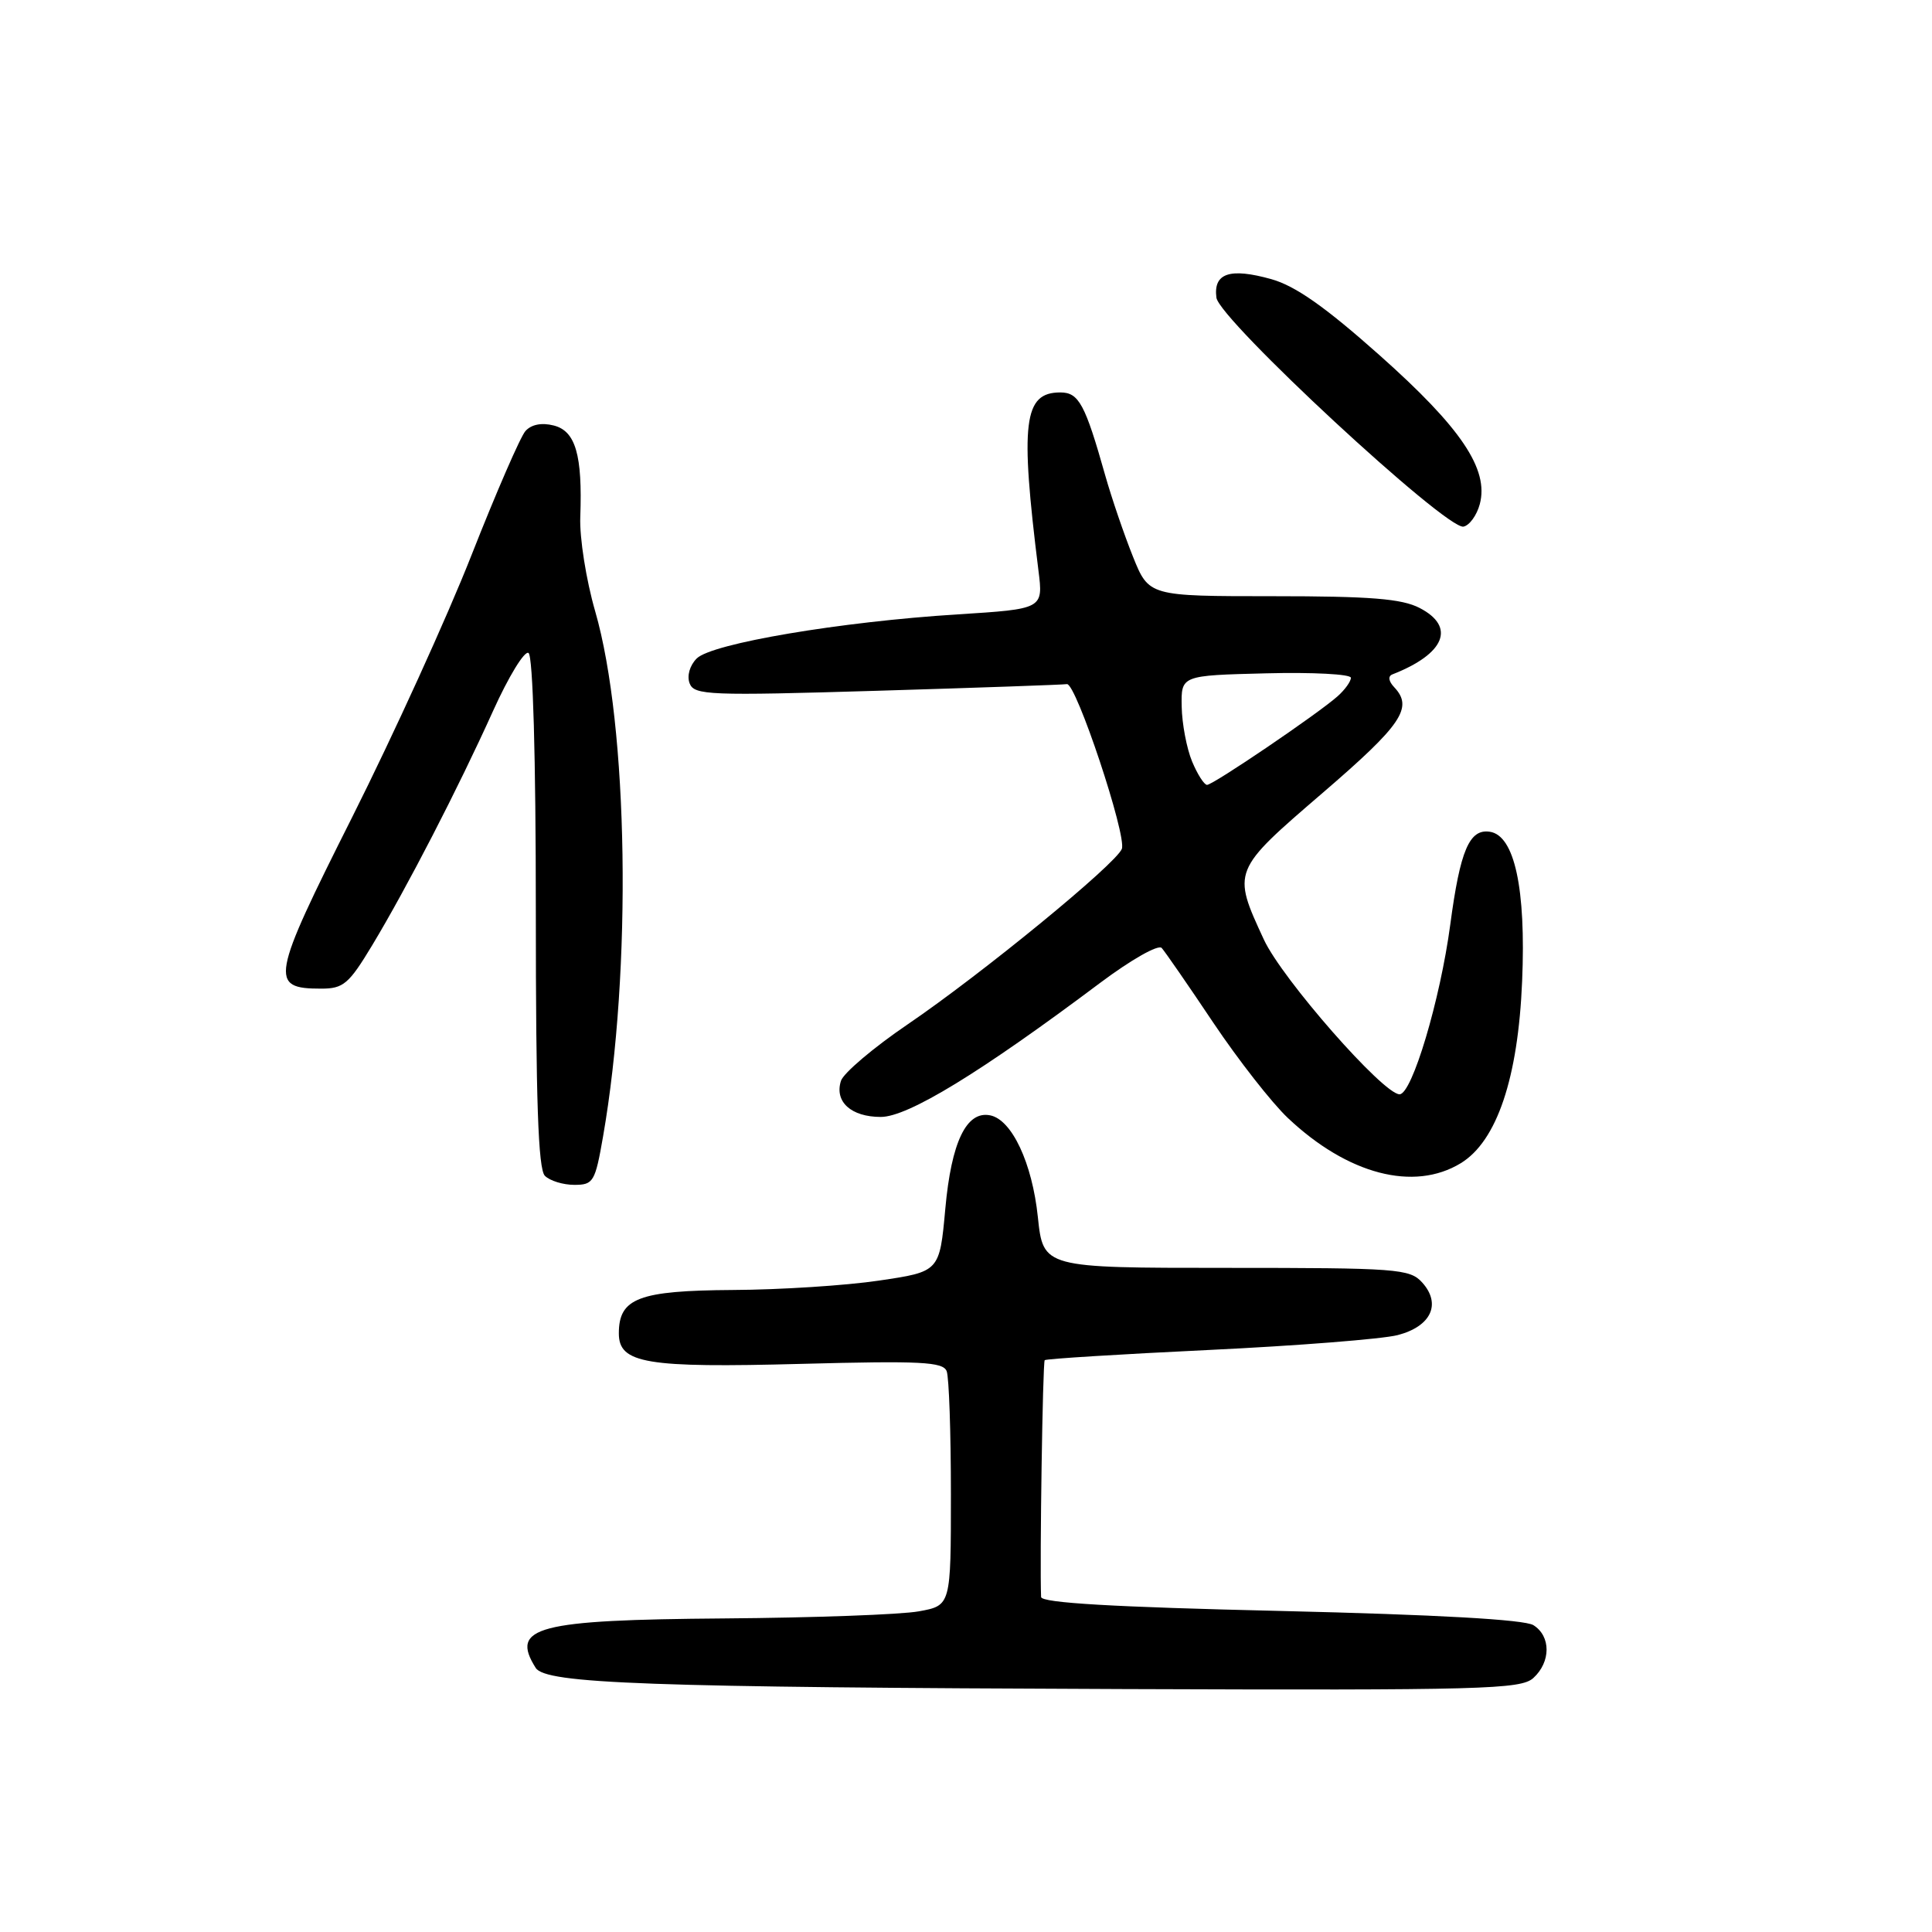 <?xml version="1.0" encoding="UTF-8" standalone="no"?>
<!DOCTYPE svg PUBLIC "-//W3C//DTD SVG 1.1//EN" "http://www.w3.org/Graphics/SVG/1.1/DTD/svg11.dtd" >
<svg xmlns="http://www.w3.org/2000/svg" xmlns:xlink="http://www.w3.org/1999/xlink" version="1.1" viewBox="0 0 256 256">
 <g >
 <path fill="currentColor"
d=" M 203.17 222.35 C 205.51 220.22 205.52 216.80 203.18 215.34 C 201.98 214.60 190.41 213.95 169.68 213.46 C 147.56 212.95 137.99 212.39 137.95 211.61 C 137.76 207.05 138.16 180.50 138.43 180.23 C 138.62 180.05 148.38 179.44 160.14 178.88 C 171.89 178.32 183.16 177.43 185.19 176.91 C 189.63 175.76 191.02 172.78 188.44 169.93 C 186.80 168.12 185.12 168.00 162.46 168.00 C 138.23 168.00 138.23 168.00 137.52 161.25 C 136.77 154.10 134.08 148.37 131.21 147.79 C 128.06 147.15 126.06 151.31 125.26 160.15 C 124.50 168.50 124.50 168.50 116.50 169.68 C 112.10 170.34 103.36 170.90 97.08 170.93 C 84.63 171.01 82.00 172.01 82.00 176.68 C 82.00 180.67 85.59 181.27 106.19 180.72 C 122.02 180.30 124.96 180.45 125.44 181.69 C 125.75 182.50 126.00 189.82 126.00 197.95 C 126.00 212.74 126.00 212.74 121.75 213.51 C 119.41 213.94 107.83 214.36 96.00 214.45 C 71.11 214.64 67.56 215.57 70.98 221.00 C 72.30 223.10 85.73 223.58 148.92 223.81 C 196.46 223.98 201.51 223.85 203.17 222.35 Z  M 79.91 150.58 C 83.76 128.49 83.27 96.23 78.86 80.98 C 77.67 76.87 76.78 71.25 76.89 68.50 C 77.19 60.29 76.27 57.11 73.37 56.38 C 71.76 55.97 70.39 56.25 69.62 57.12 C 68.95 57.88 65.75 65.25 62.50 73.50 C 59.26 81.75 52.13 97.39 46.68 108.25 C 35.90 129.69 35.66 131.00 42.55 131.00 C 45.51 131.00 46.22 130.39 49.32 125.25 C 53.92 117.61 60.72 104.43 65.33 94.21 C 67.39 89.65 69.50 86.19 70.03 86.52 C 70.62 86.89 71.00 100.26 71.00 120.86 C 71.00 145.77 71.31 154.91 72.20 155.80 C 72.86 156.46 74.61 157.00 76.10 157.00 C 78.63 157.00 78.86 156.61 79.91 150.58 Z  M 193.56 154.13 C 198.34 151.21 201.16 142.86 201.69 130.00 C 202.21 117.73 200.68 110.68 197.40 110.21 C 194.70 109.81 193.48 112.67 192.17 122.50 C 190.84 132.48 187.10 145.00 185.45 145.00 C 183.29 145.00 169.88 129.71 167.47 124.50 C 163.25 115.39 163.25 115.39 175.26 105.06 C 185.75 96.04 187.29 93.77 184.75 91.07 C 183.99 90.27 183.89 89.60 184.50 89.36 C 191.46 86.64 192.93 83.05 188.11 80.56 C 185.74 79.33 181.59 79.00 168.67 79.00 C 152.23 79.00 152.23 79.00 150.12 73.75 C 148.96 70.86 147.31 66.03 146.45 63.00 C 143.78 53.54 142.95 52.00 140.50 52.00 C 135.63 52.00 135.15 55.95 137.60 75.60 C 138.24 80.69 138.24 80.69 126.87 81.41 C 111.37 82.38 94.31 85.26 92.32 87.25 C 91.39 88.18 91.00 89.56 91.38 90.55 C 91.98 92.12 93.96 92.20 116.27 91.53 C 129.60 91.13 140.89 90.73 141.37 90.65 C 142.57 90.44 149.32 110.72 148.65 112.48 C 147.88 114.48 130.07 129.07 120.26 135.74 C 115.73 138.82 111.76 142.19 111.43 143.22 C 110.55 145.99 112.78 148.00 116.71 148.00 C 120.31 148.00 129.92 142.13 145.81 130.21 C 149.87 127.17 153.48 125.12 153.93 125.61 C 154.37 126.10 157.45 130.55 160.76 135.50 C 164.08 140.45 168.53 146.14 170.65 148.14 C 178.57 155.62 187.34 157.92 193.56 154.13 Z  M 196.08 66.80 C 197.31 62.18 193.61 56.68 182.80 47.07 C 175.62 40.68 171.64 37.88 168.46 36.99 C 162.96 35.45 160.76 36.19 161.18 39.44 C 161.56 42.35 191.63 70.22 193.92 69.78 C 194.71 69.62 195.68 68.29 196.08 66.80 Z  M 157.95 100.88 C 157.24 99.16 156.62 95.89 156.58 93.63 C 156.50 89.50 156.50 89.50 167.75 89.22 C 173.94 89.06 179.00 89.33 179.00 89.81 C 179.00 90.30 178.21 91.39 177.25 92.25 C 174.65 94.57 160.75 104.00 159.94 104.00 C 159.56 104.00 158.66 102.59 157.95 100.88 Z "/>
</g>
</svg>